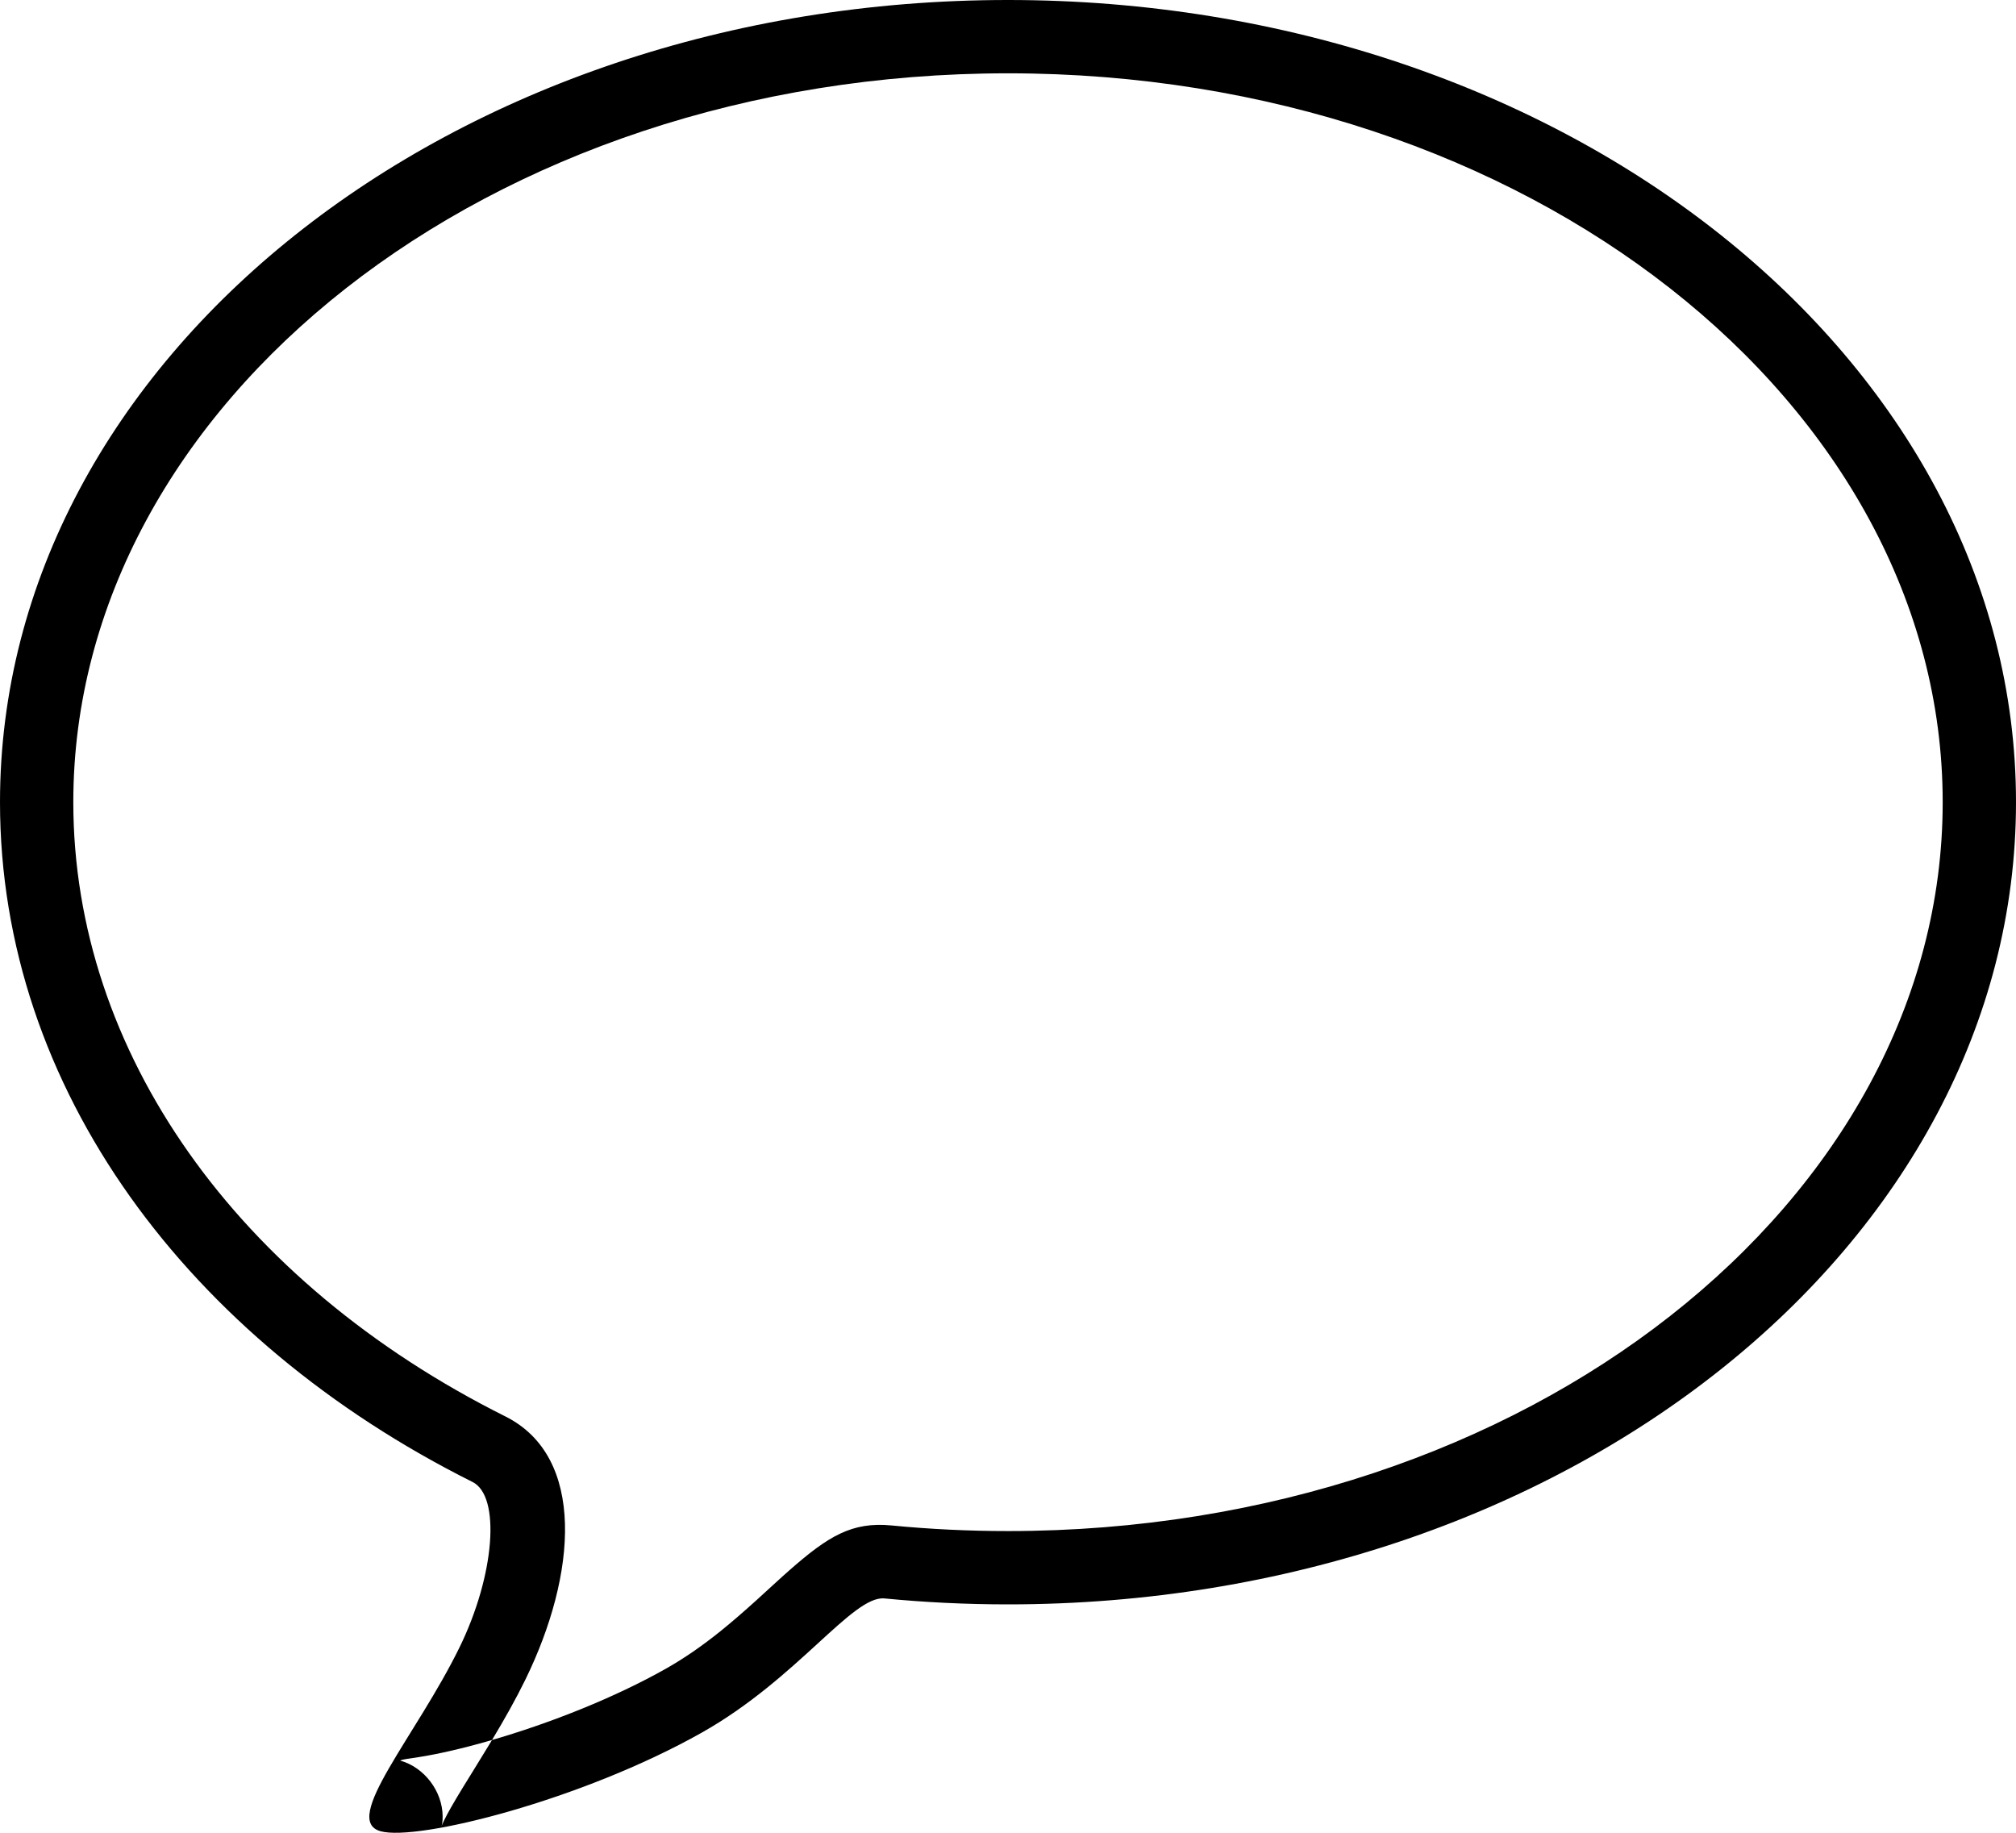 <?xml version="1.0" encoding="UTF-8"?>
<svg width="55px" height="50px" viewBox="0 0 55 50" version="1.1" xmlns="http://www.w3.org/2000/svg" xmlns:xlink="http://www.w3.org/1999/xlink">
    <!-- Generator: Sketch 40.1 (33804) - http://www.bohemiancoding.com/sketch -->
    <title>chat</title>
    <desc>Created with Sketch.</desc>
    <defs></defs>
    <g id="Page-1" stroke="none" stroke-width="1" fill="none" fill-rule="evenodd">
        <g id="chat" fill="#000000">
            <path d="M53,21.885 C53,11.016 41.671,2 27.5,2 C13.329,2 2,11.016 2,21.885 C2,28.693 6.466,34.981 13.786,38.641 C15.99,39.743 15.738,42.95 14.334,45.82 C14.074,46.351 13.775,46.885 13.398,47.511 C13.22,47.807 12.659,48.713 12.615,48.785 C12.367,49.192 12.211,49.465 12.113,49.668 C12.075,49.747 12.052,49.803 12.045,49.826 C12.062,49.772 12.077,49.686 12.076,49.547 C12.07,48.866 11.576,48.213 10.917,48.03 C10.984,47.994 11.177,47.974 11.411,47.938 C11.945,47.855 12.624,47.7 13.362,47.487 C15.041,47.004 16.79,46.3 18.164,45.525 C18.667,45.241 19.158,44.901 19.666,44.492 C19.973,44.244 20.272,43.985 20.644,43.649 C20.757,43.546 20.874,43.439 21.099,43.233 C21.286,43.062 21.416,42.944 21.545,42.831 C22.601,41.905 23.245,41.511 24.324,41.616 C25.372,41.718 26.432,41.769 27.5,41.769 C41.671,41.769 53,32.753 53,21.885 Z M24.131,43.607 C23.257,43.522 21.763,45.792 19.147,47.267 C15.875,49.112 11.39,50.237 10.383,49.958 C9.297,49.657 11.351,47.365 12.537,44.941 C13.498,42.978 13.667,40.817 12.892,40.43 C5.148,36.558 0,29.7 0,21.885 C0,9.798 12.312,0 27.5,0 C42.688,0 55,9.798 55,21.885 C55,33.971 42.688,43.769 27.5,43.769 C26.359,43.769 25.235,43.714 24.131,43.607 Z" id="Oval-27"></path>
        </g>
    </g>
</svg>
